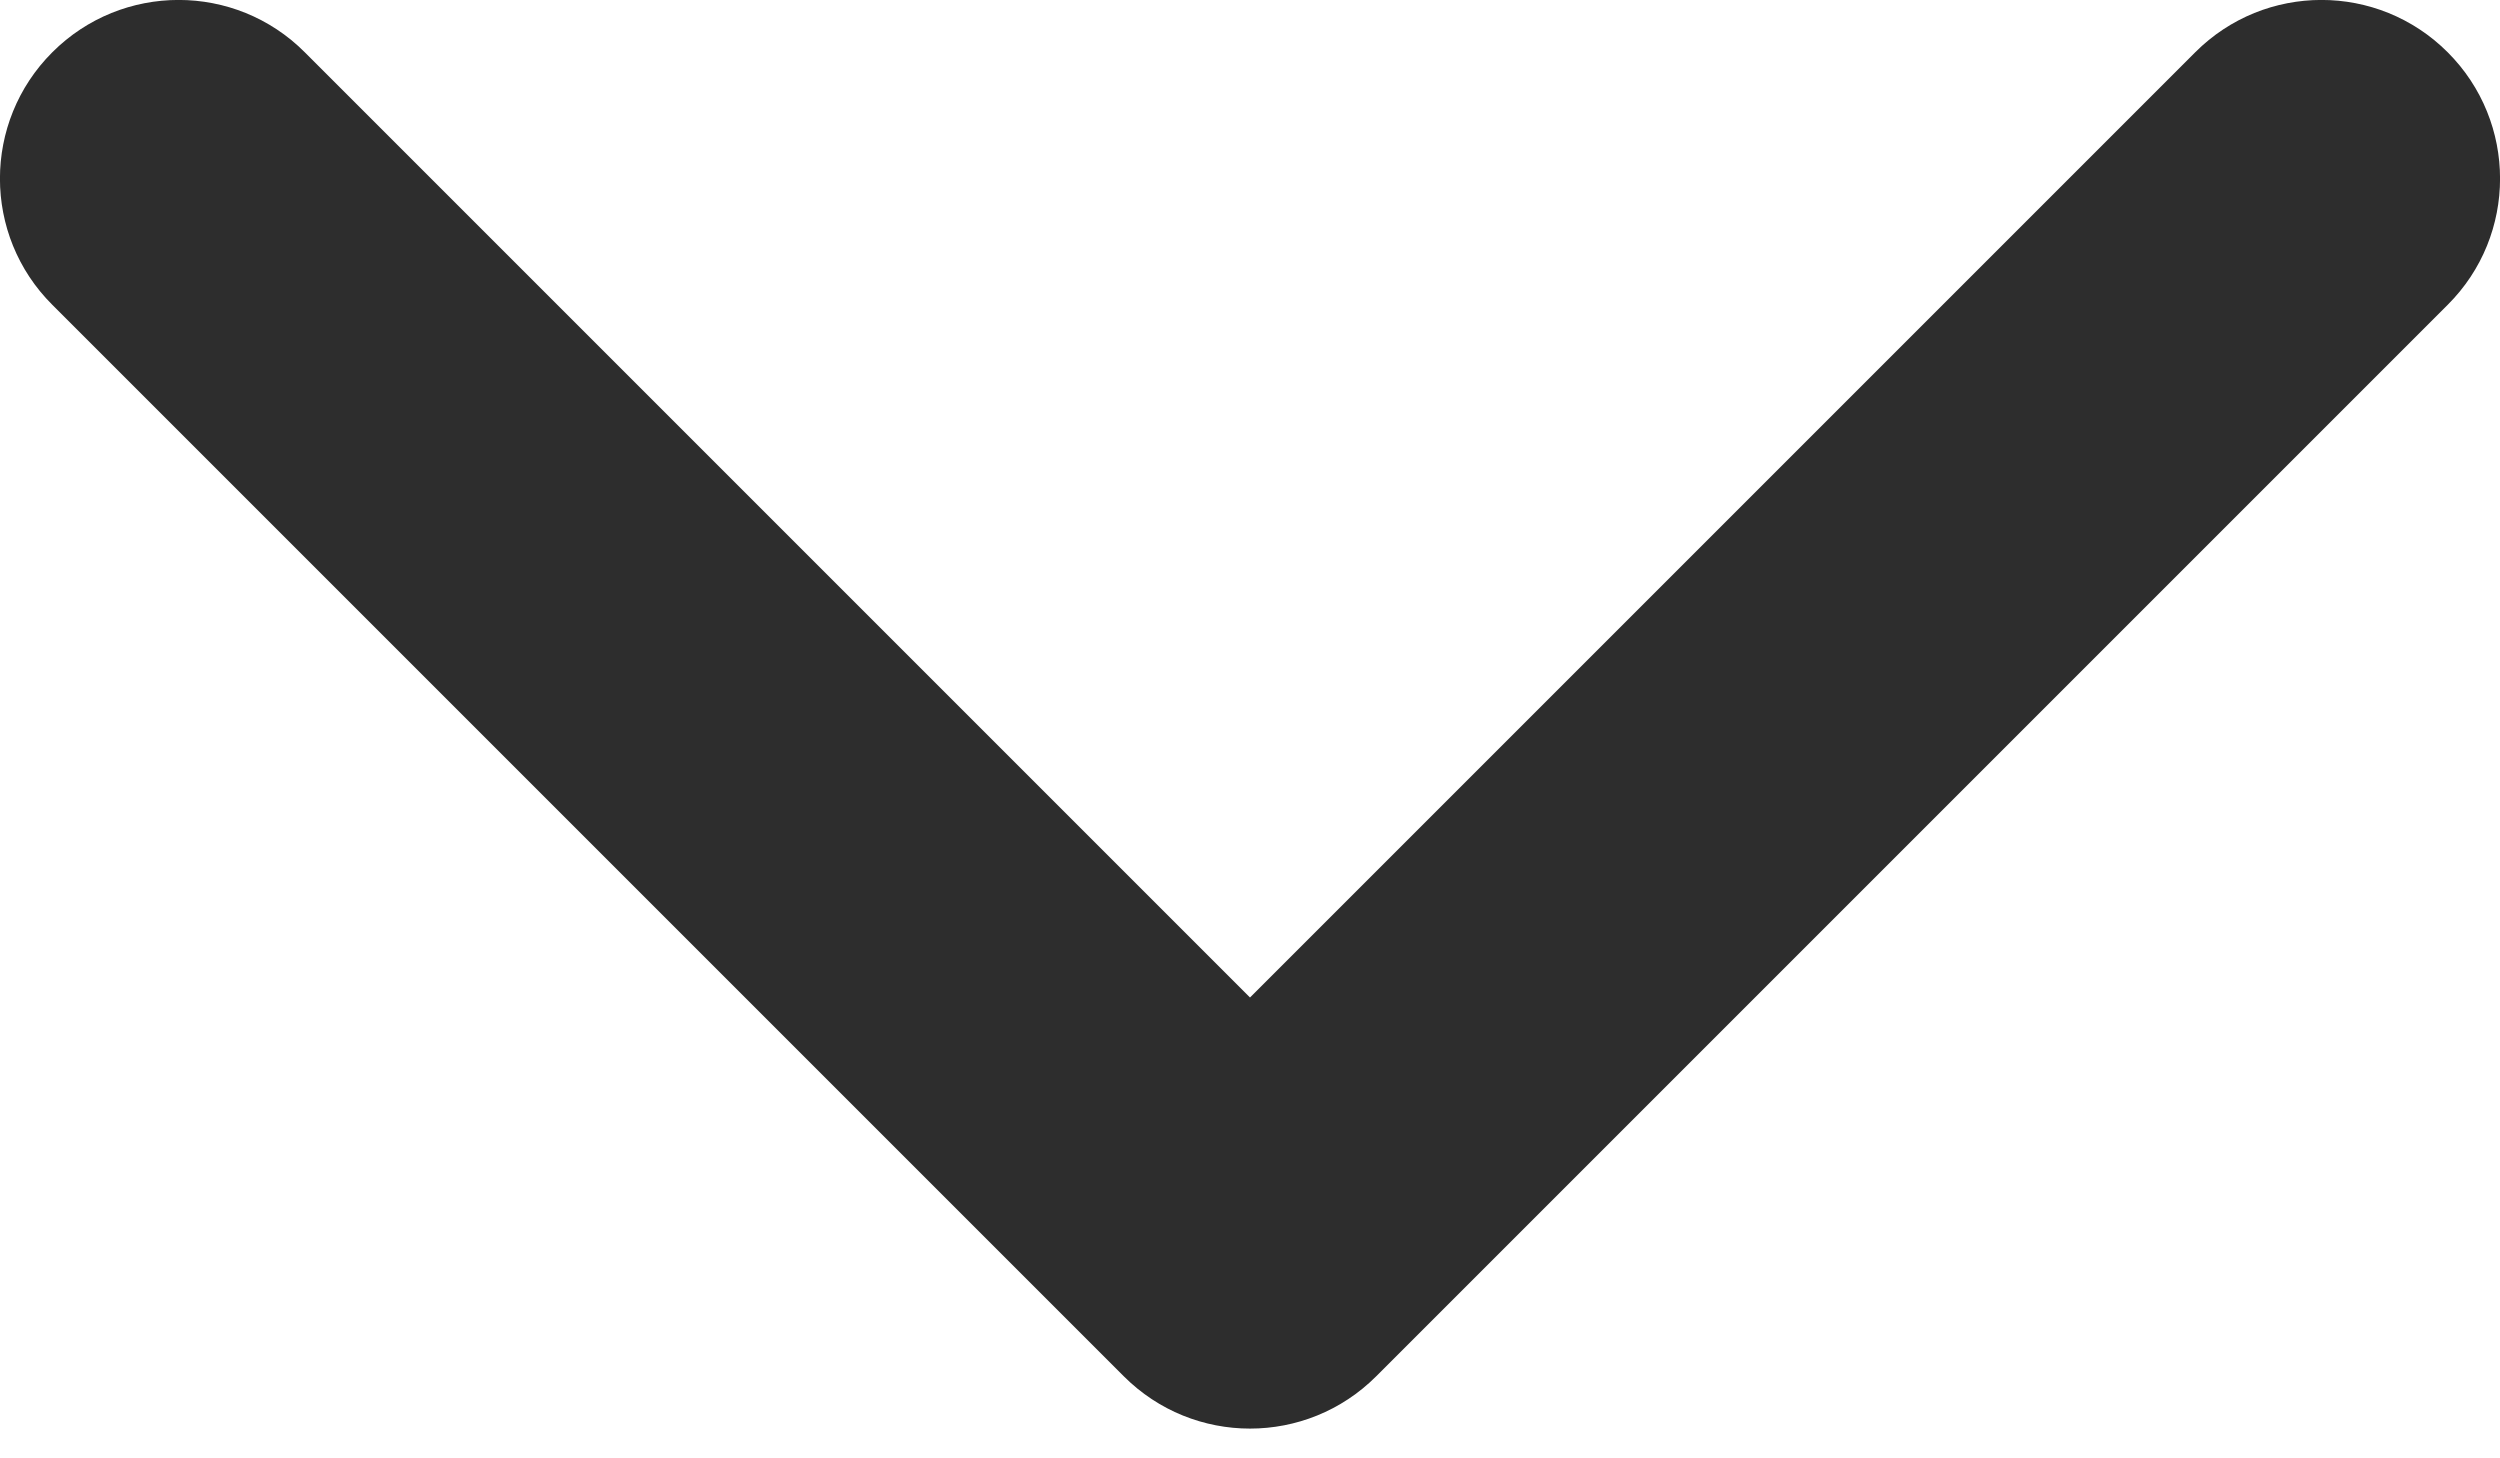 <svg width="12" height="7" viewBox="0 0 12 7" fill="none" xmlns="http://www.w3.org/2000/svg">
<path fill-rule="evenodd" clip-rule="evenodd" d="M0.251 0.251C0.586 -0.084 1.129 -0.084 1.463 0.251L6 4.788L10.537 0.251C10.872 -0.084 11.414 -0.084 11.749 0.251C12.084 0.586 12.084 1.129 11.749 1.463L6.606 6.606C6.271 6.941 5.729 6.941 5.394 6.606L0.251 1.463C-0.084 1.129 -0.084 0.586 0.251 0.251Z" fill="#2D2D2D"/>
</svg>
